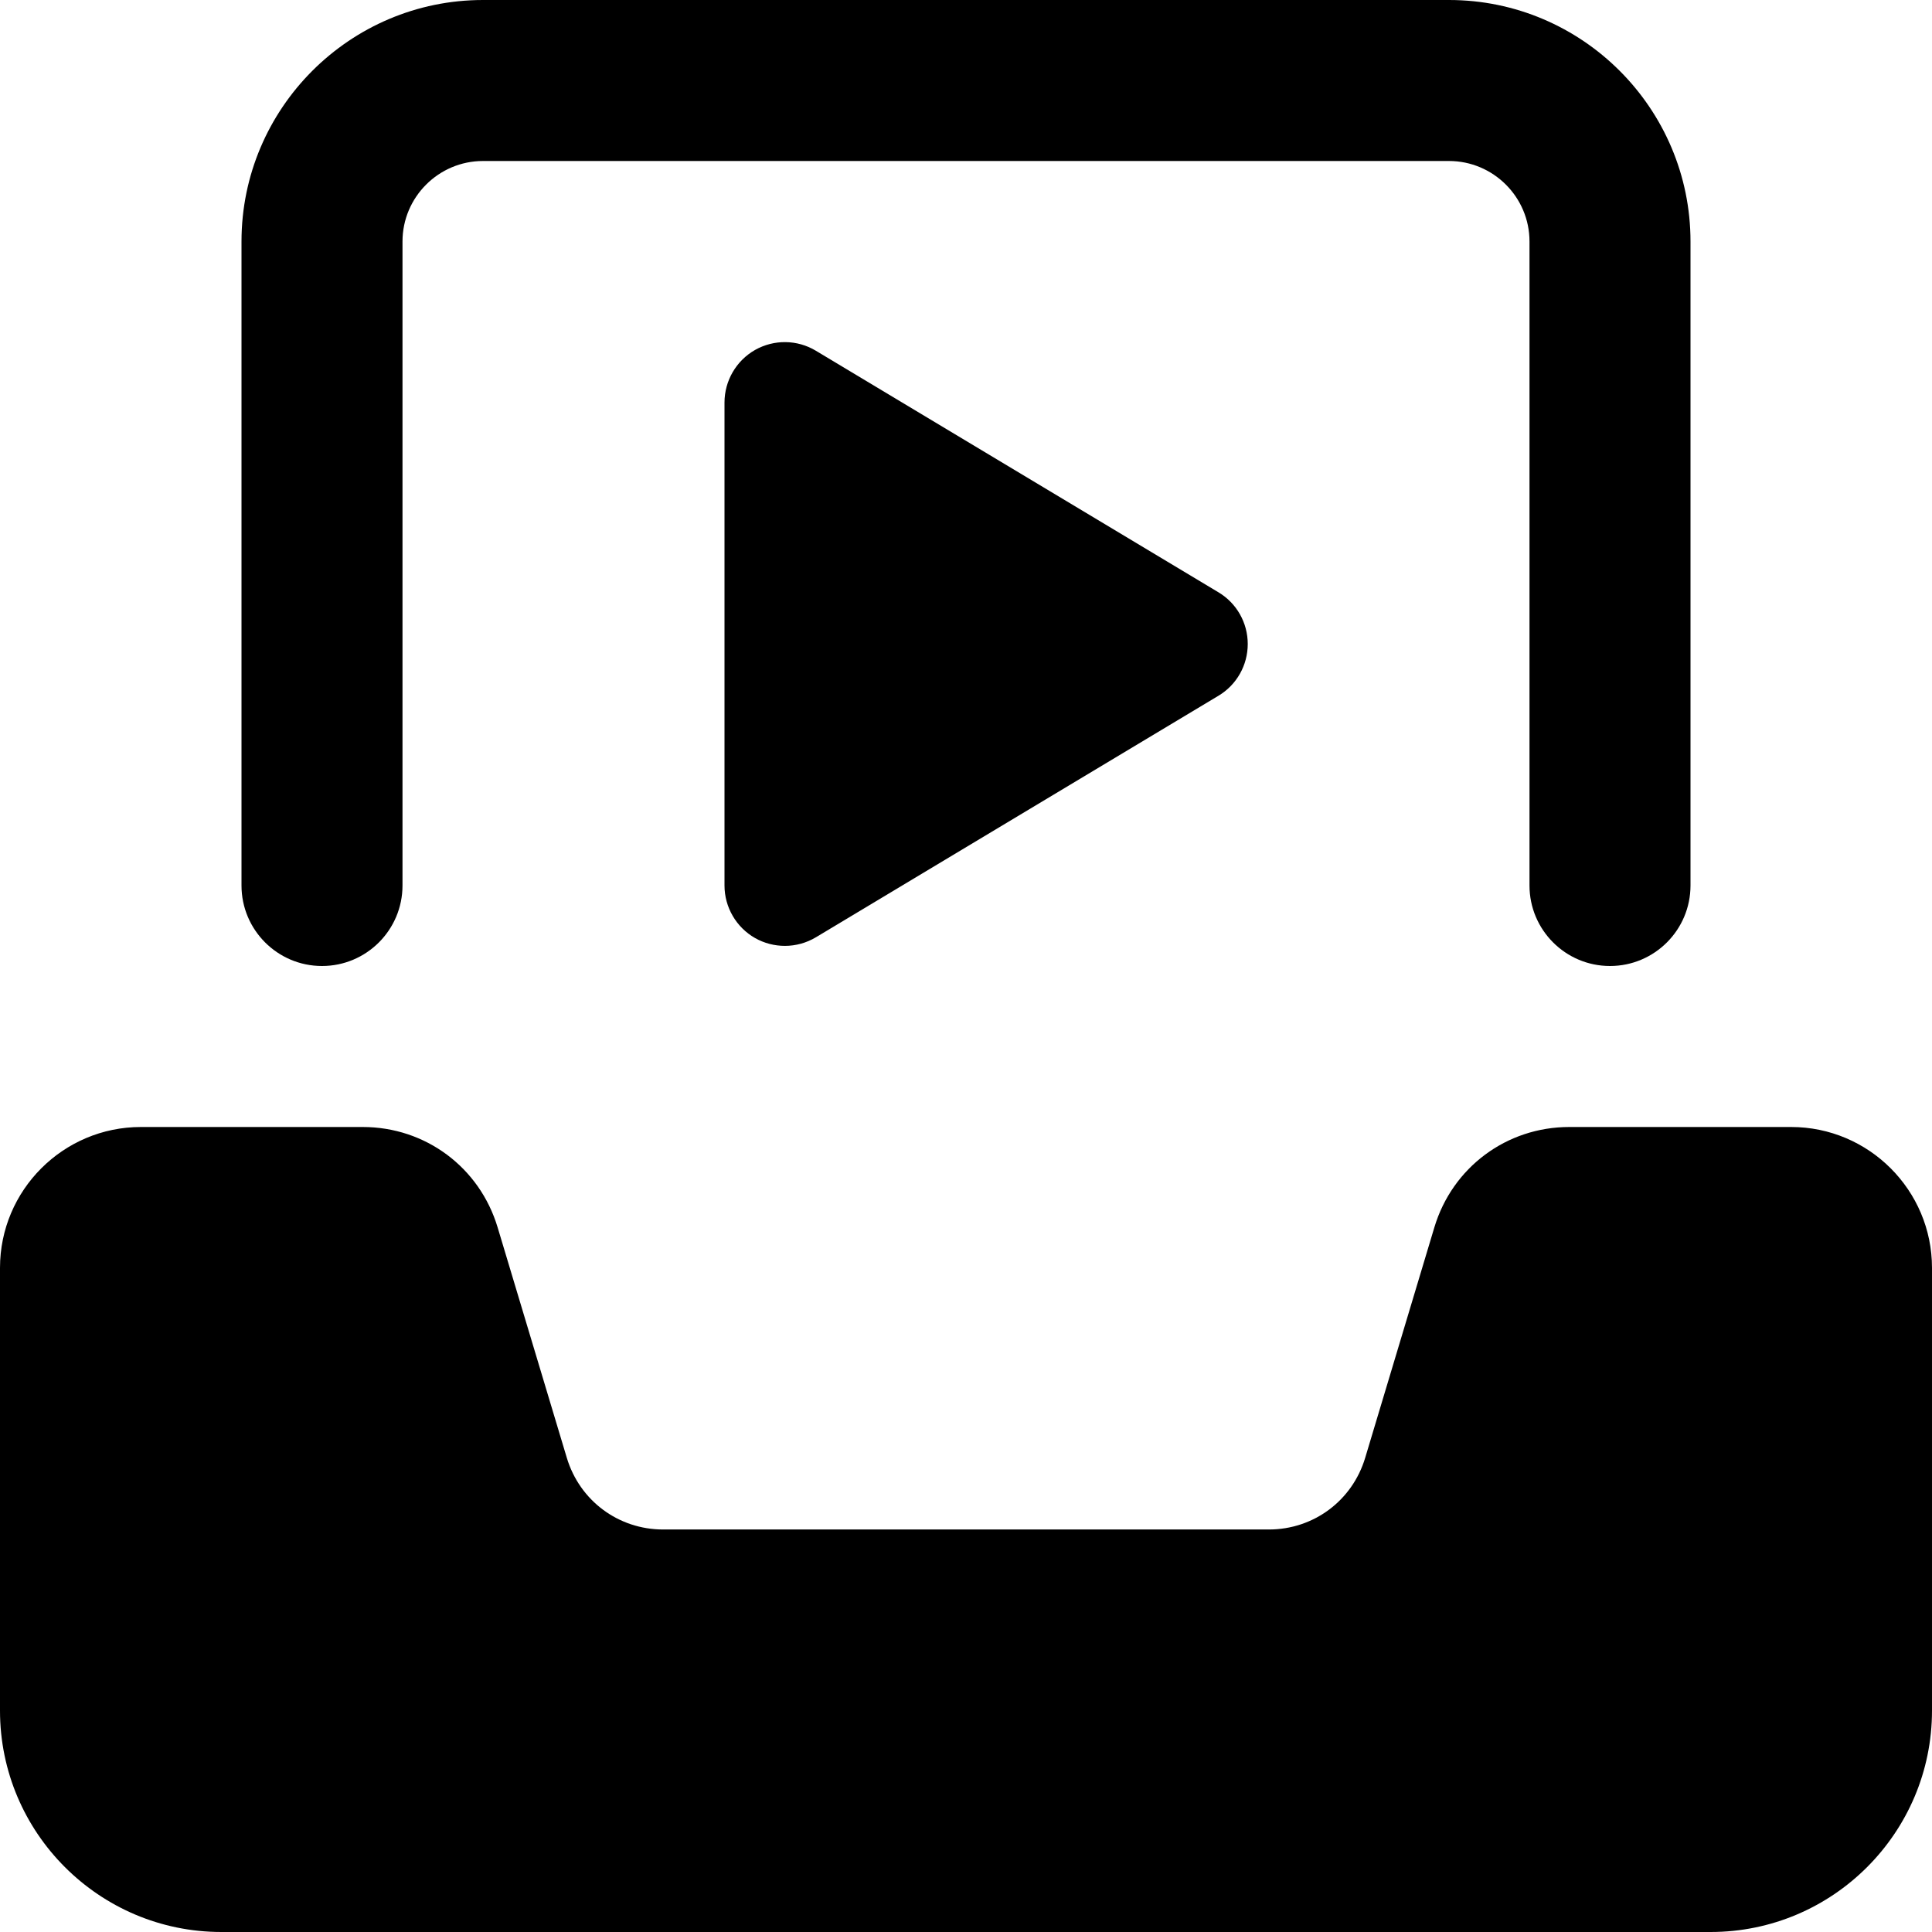 <svg enable-background="new 0 0 24 24" height="512" viewBox="0 0 24 24" width="512" xmlns="http://www.w3.org/2000/svg"><path d="m9.75 5v6l5-3z"/><path d="m9.75 11.75c-.127 0-.255-.032-.37-.097-.234-.133-.38-.383-.38-.653v-6c0-.27.146-.52.38-.653.236-.133.524-.129.755.01l5 3c.227.135.365.379.365.643s-.138.508-.364.643l-5 3c-.119.071-.252.107-.386.107zm.75-5.425v3.351l2.792-1.676z"/><path d="m22.25 14h-2.756c-.778 0-1.452.501-1.676 1.247l-.859 2.862c-.16.533-.641.891-1.197.891h-7.524c-.556 0-1.037-.358-1.197-.891l-.859-2.861c-.224-.747-.897-1.248-1.676-1.248h-2.756c-.965 0-1.75.785-1.75 1.75v5.5c0 1.517 1.233 2.75 2.75 2.75h18.5c1.517 0 2.75-1.233 2.75-2.75v-5.5c0-.965-.785-1.75-1.75-1.75z"/><path d="m4 12c-.552 0-1-.448-1-1v-8c0-1.654 1.346-3 3-3h12c1.654 0 3 1.346 3 3v8c0 .552-.448 1-1 1s-1-.448-1-1v-8c0-.551-.449-1-1-1h-12c-.551 0-1 .449-1 1v8c0 .552-.448 1-1 1z"/></svg>